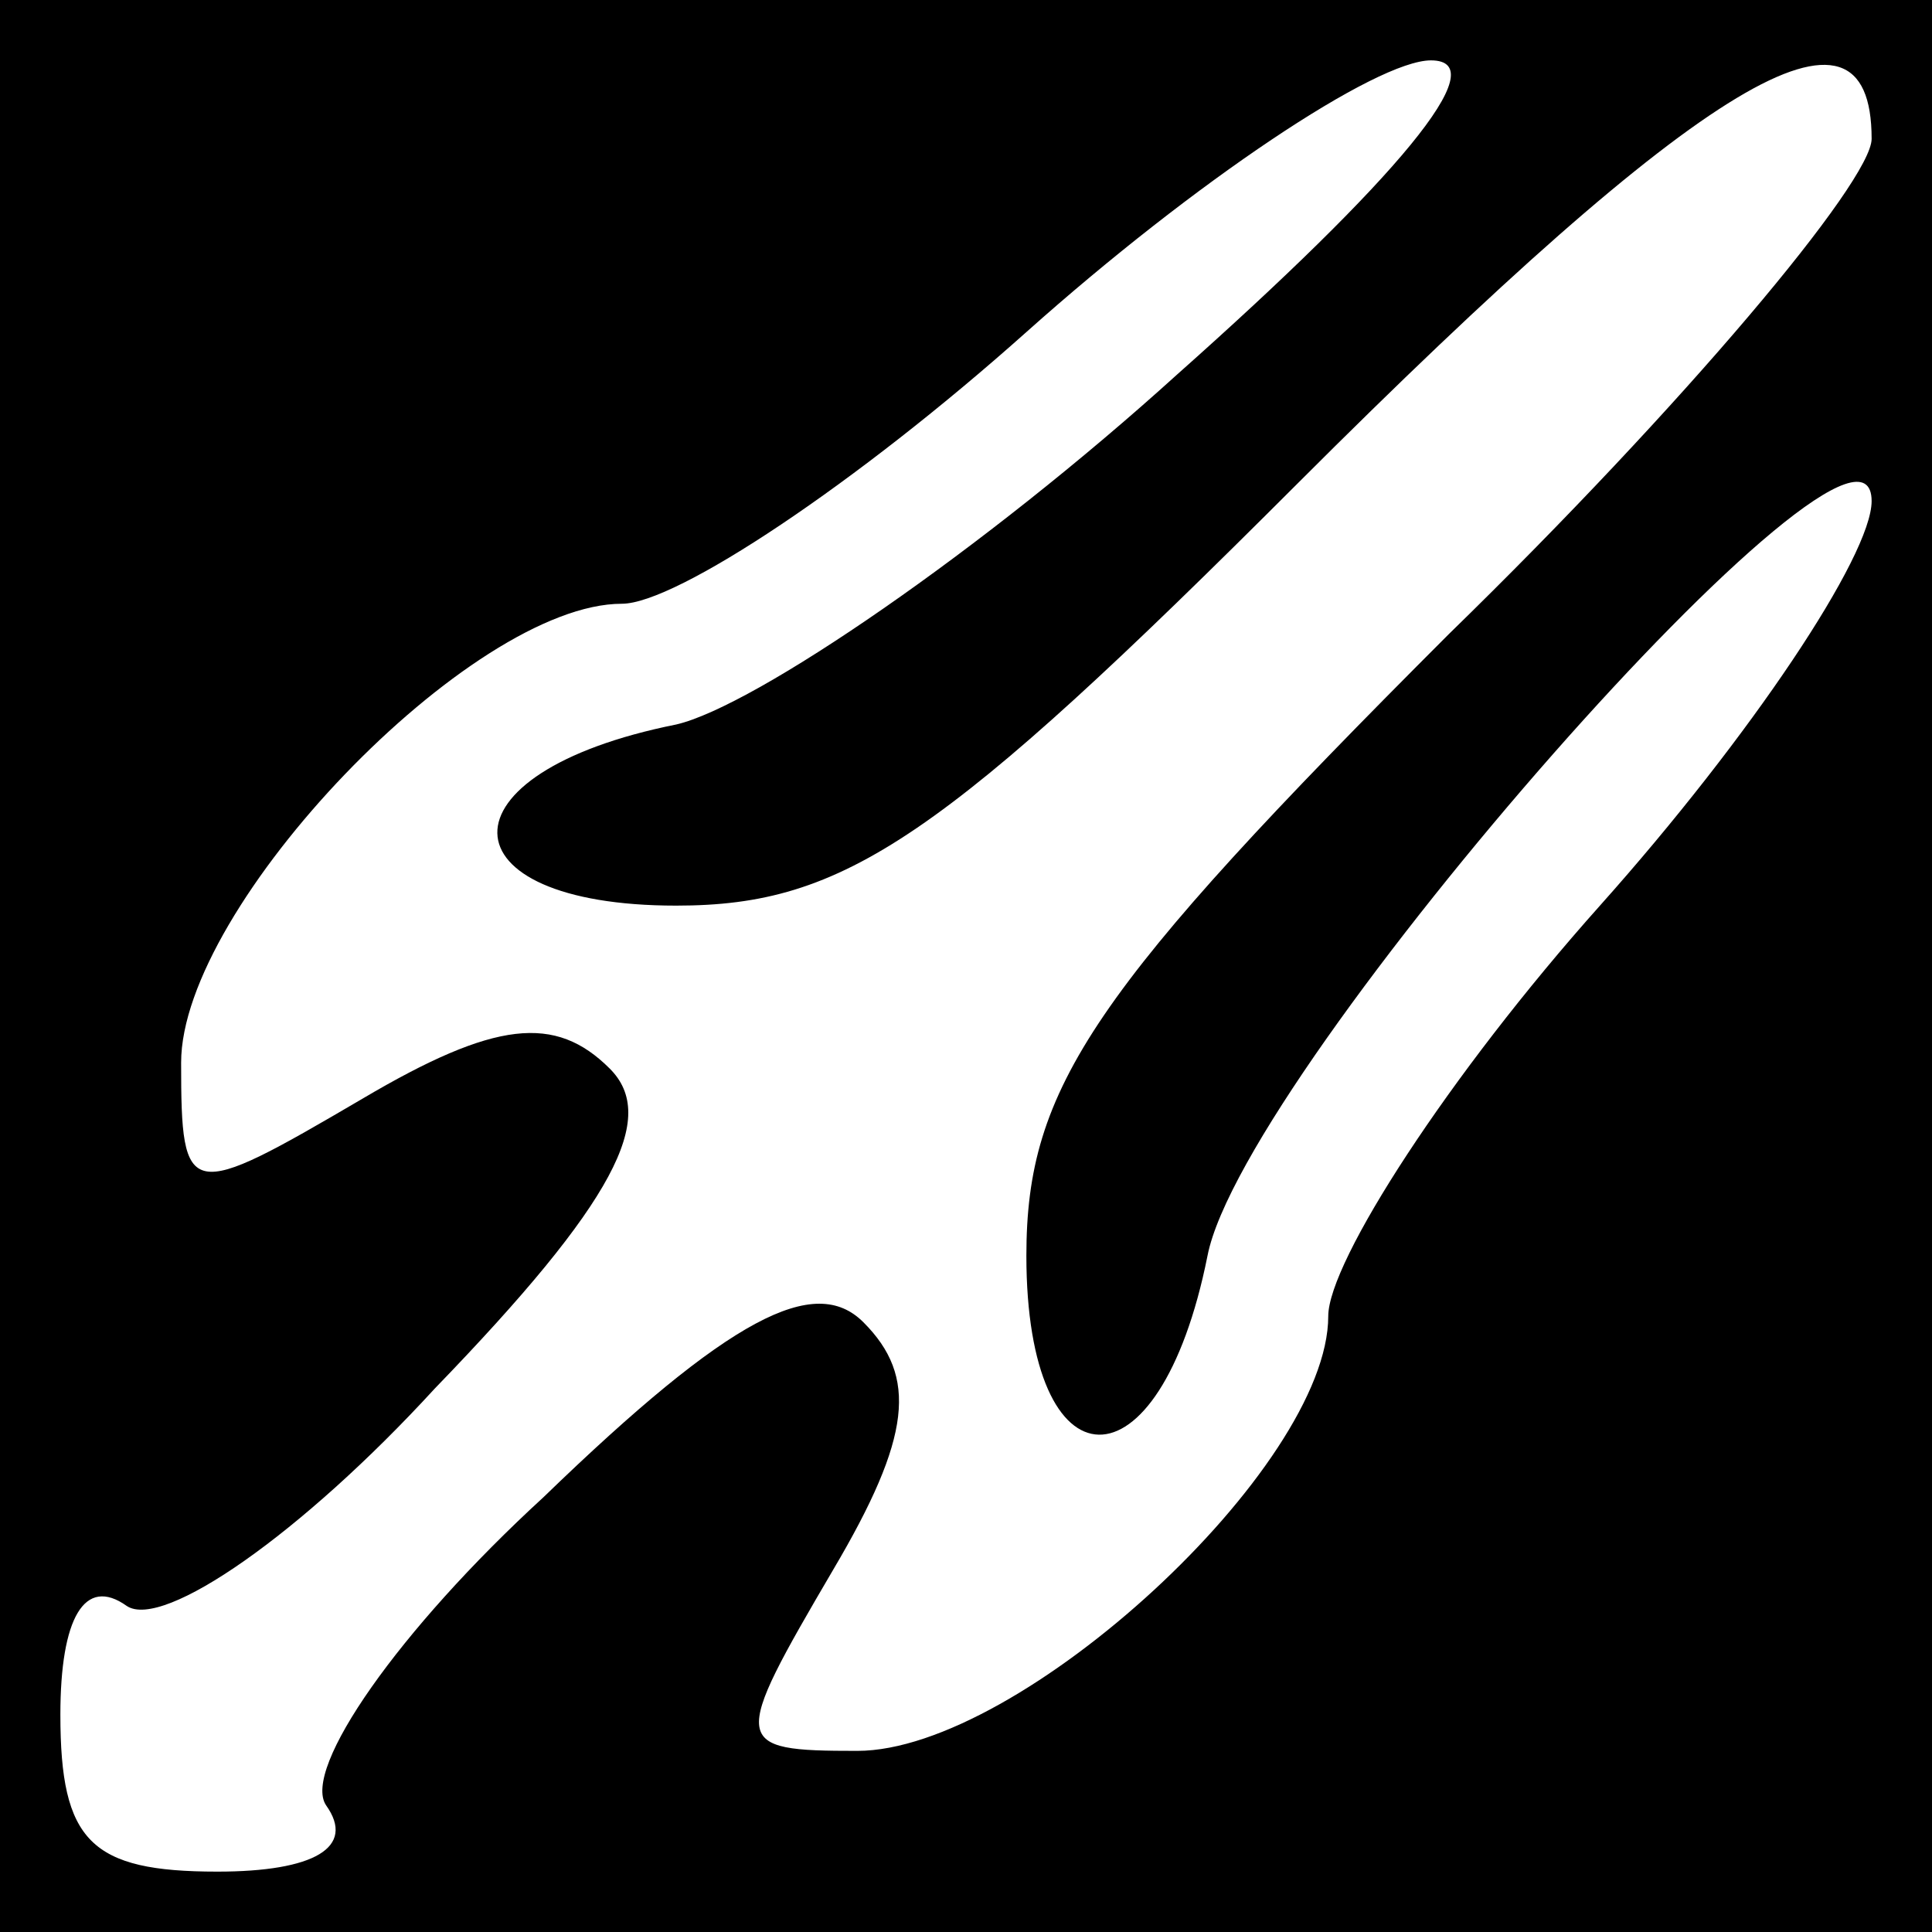 <?xml version="1.0" standalone="no"?>
<!DOCTYPE svg PUBLIC "-//W3C//DTD SVG 20010904//EN"
 "http://www.w3.org/TR/2001/REC-SVG-20010904/DTD/svg10.dtd">
<svg version="1.0" xmlns="http://www.w3.org/2000/svg"
 width="32pt" height="32pt" viewBox="0 0 32 32"
 preserveAspectRatio="xMidYMid meet">
<rect x="0" y="0" width="32" height="32" fill="#808080" stroke="none"/>
<g transform="translate(0,32) scale(0.1,-0.1)"
fill="#000000" stroke="none">
<path fill="#000000" stroke="none" d="M0 160 l0 -160 160 0 160 0 0 160 0
160 -160 0 -160 0 0 -160z"/>
<path fill="#ffffff" stroke="none" d="M195 258 c-32 -29 -70 -55 -83 -58 -40
-8 -39 -30 0 -30 28 0 44 11 103 70 67 67 95 84 95 57 0 -7 -31 -44 -70 -82
-59 -59 -70 -75 -70 -103 0 -39 22 -40 30 0 6 31 110 149 110 125 0 -9 -20
-39 -45 -67 -25 -28 -45 -59 -45 -68 0 -25 -51 -72 -78 -72 -21 0 -21 1 -4 30
13 22 14 32 5 41 -8 8 -22 1 -53 -29 -24 -22 -40 -45 -36 -51 5 -7 -2 -11 -18
-11 -21 0 -26 5 -26 26 0 16 4 23 11 18 6 -4 29 12 51 36 30 31 37 45 29 53
-9 9 -19 8 -41 -5 -29 -17 -30 -17 -30 6 0 26 48 76 73 76 9 0 39 20 67 45 28
25 58 45 67 45 11 0 -6 -20 -42 -52z"/>
</g>
</svg>
